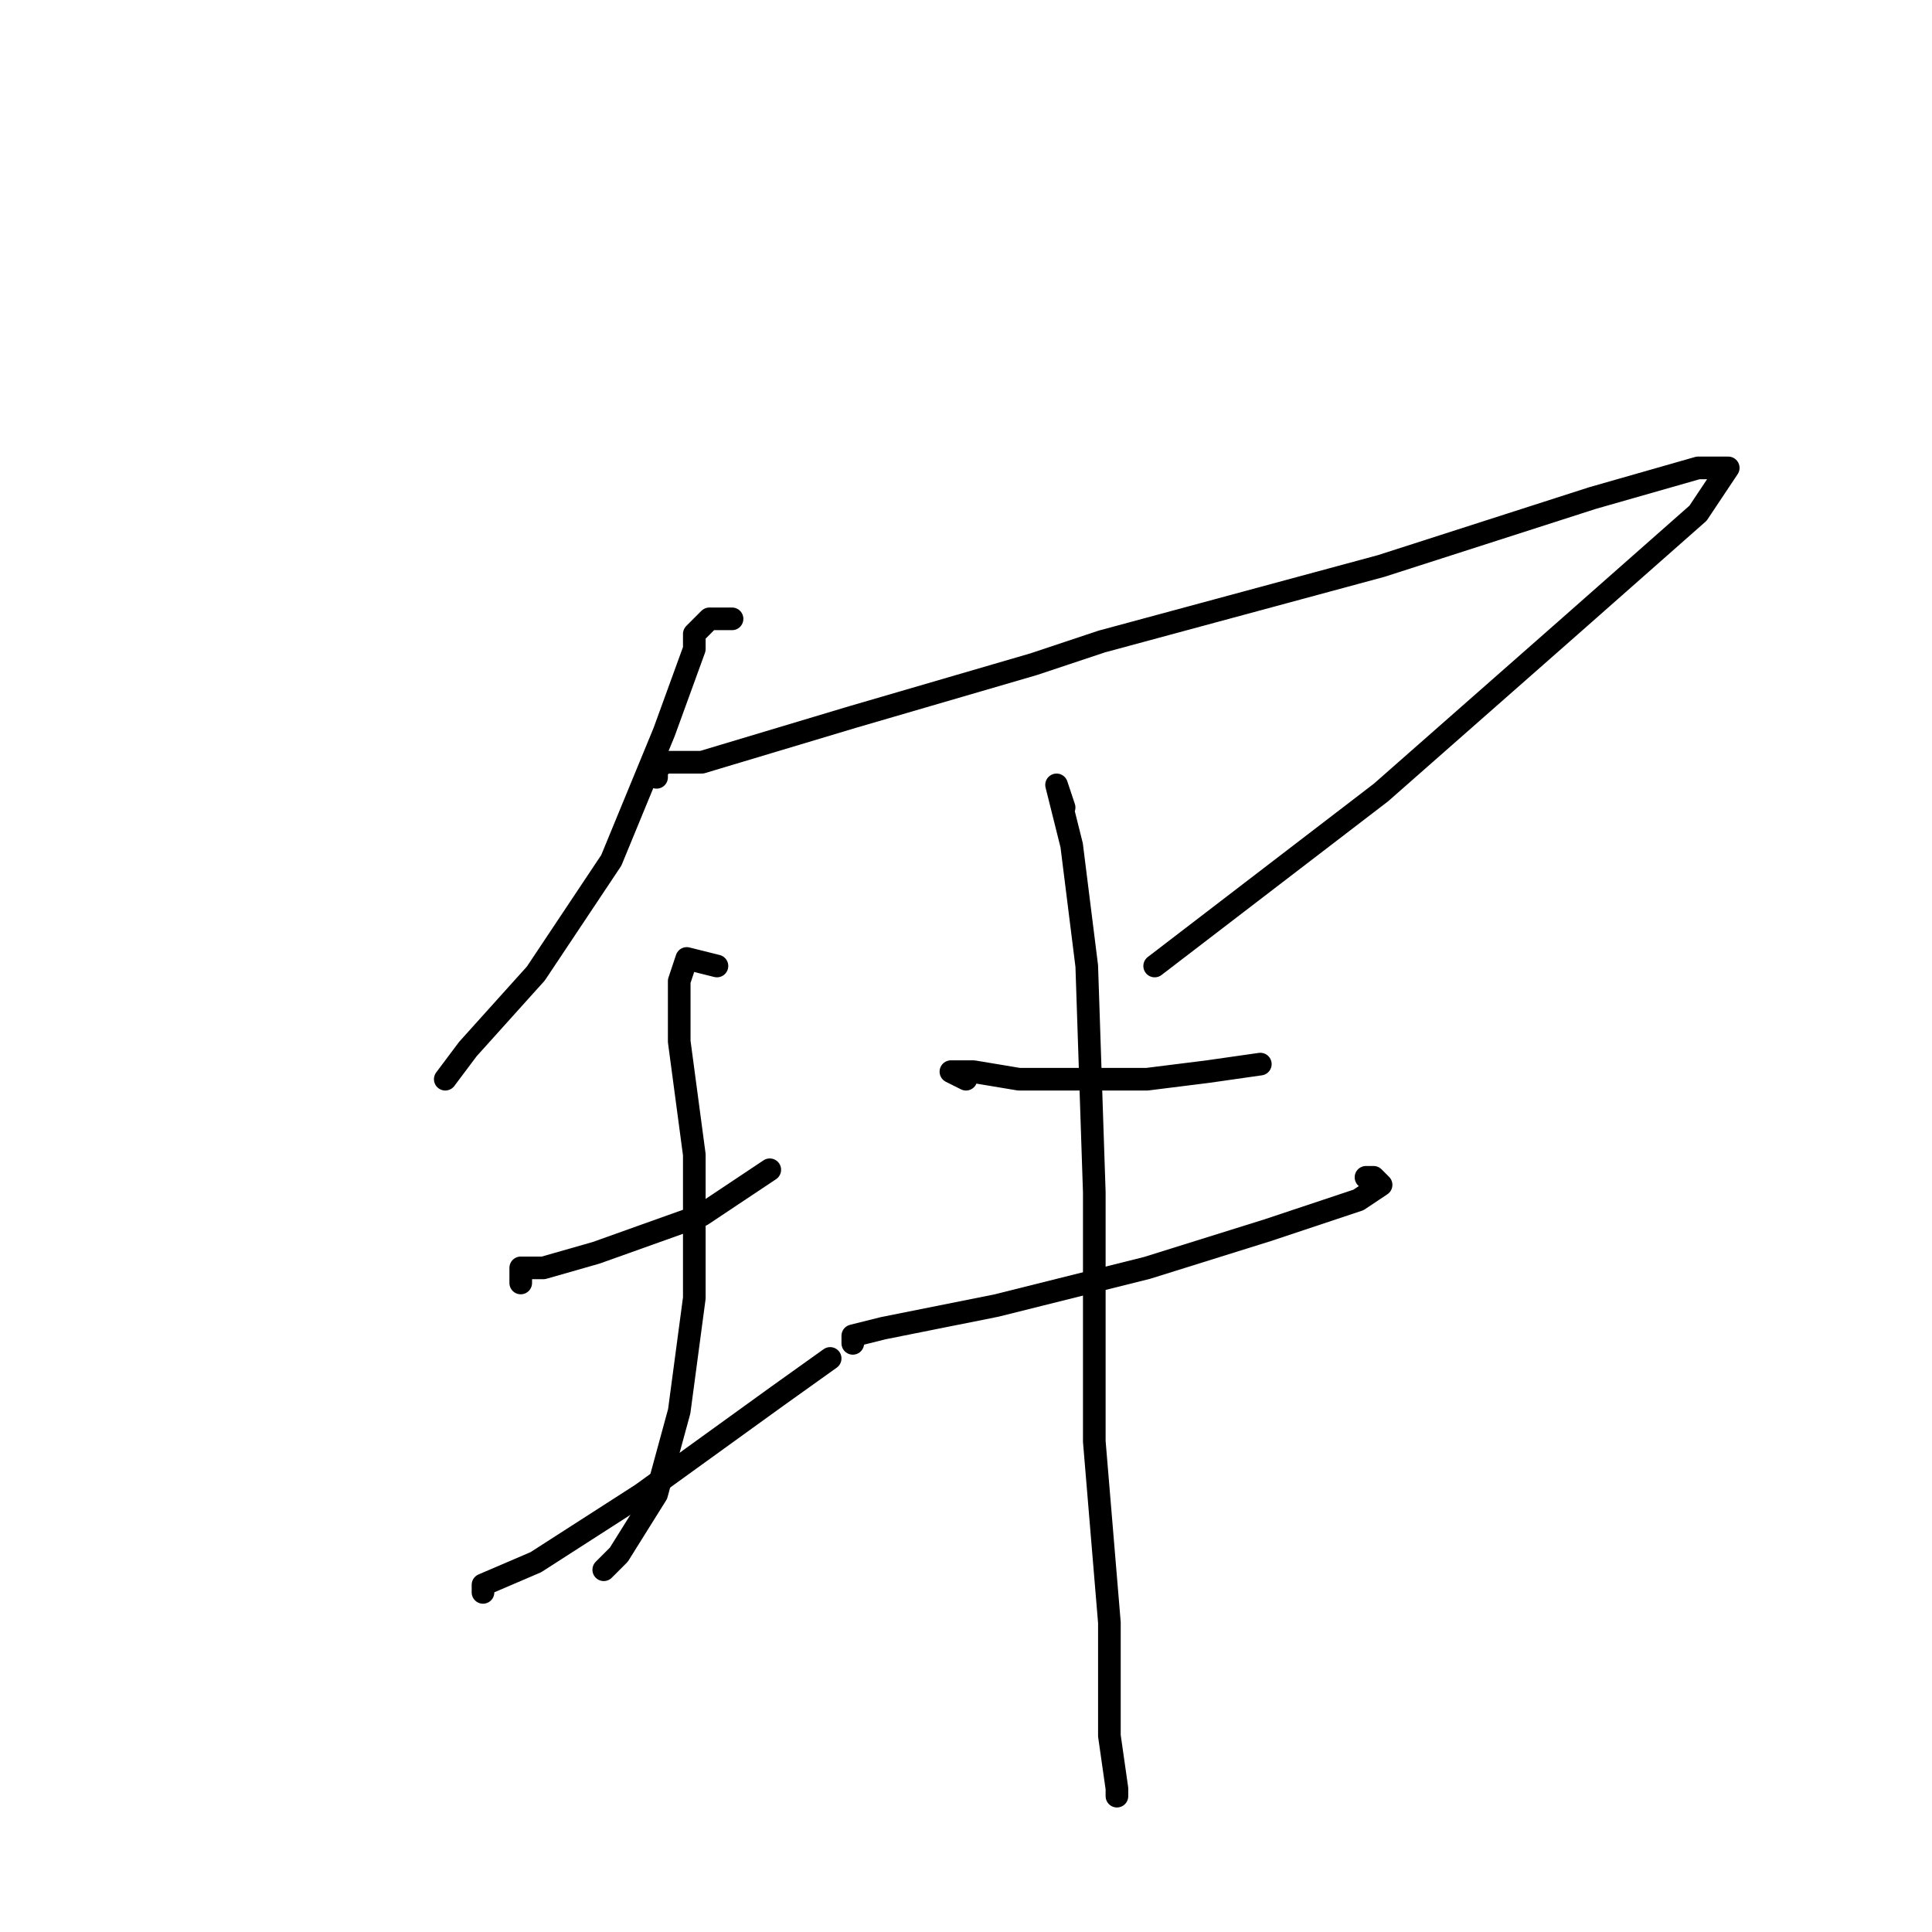 <?xml version="1.0" standalone="no"?>
    <svg width="256" height="256" xmlns="http://www.w3.org/2000/svg" version="1.1">
    <polyline stroke="black" stroke-width="3" stroke-linecap="round" fill="transparent" stroke-linejoin="round" points="97 82 95 82 94 82 92 84 92 86 88 97 81 114 71 129 62 139 59 143 59 143 " />
        <polyline stroke="black" stroke-width="3" stroke-linecap="round" fill="transparent" stroke-linejoin="round" points="87 103 87 102 88 101 93 101 113 95 137 88 146 85 183 75 211 66 225 62 229 62 225 68 208 83 183 105 153 128 153 128 " />
        <polyline stroke="black" stroke-width="3" stroke-linecap="round" fill="transparent" stroke-linejoin="round" points="69 170 69 168 72 168 79 166 93 161 102 155 102 155 " />
        <polyline stroke="black" stroke-width="3" stroke-linecap="round" fill="transparent" stroke-linejoin="round" points="95 128 91 127 90 130 90 138 92 153 92 172 90 187 87 198 82 206 80 208 80 208 " />
        <polyline stroke="black" stroke-width="3" stroke-linecap="round" fill="transparent" stroke-linejoin="round" points="64 211 64 210 71 207 85 198 103 185 110 180 110 180 " />
        <polyline stroke="black" stroke-width="3" stroke-linecap="round" fill="transparent" stroke-linejoin="round" points="128 143 126 142 129 142 135 143 143 143 152 143 160 142 167 141 167 141 " />
        <polyline stroke="black" stroke-width="3" stroke-linecap="round" fill="transparent" stroke-linejoin="round" points="113 178 113 177 117 176 132 173 152 168 168 163 180 159 183 157 182 156 181 156 181 156 " />
        <polyline stroke="black" stroke-width="3" stroke-linecap="round" fill="transparent" stroke-linejoin="round" points="141 107 140 104 142 112 144 128 145 158 145 191 147 215 147 230 148 237 148 238 148 238 " />
        </svg>